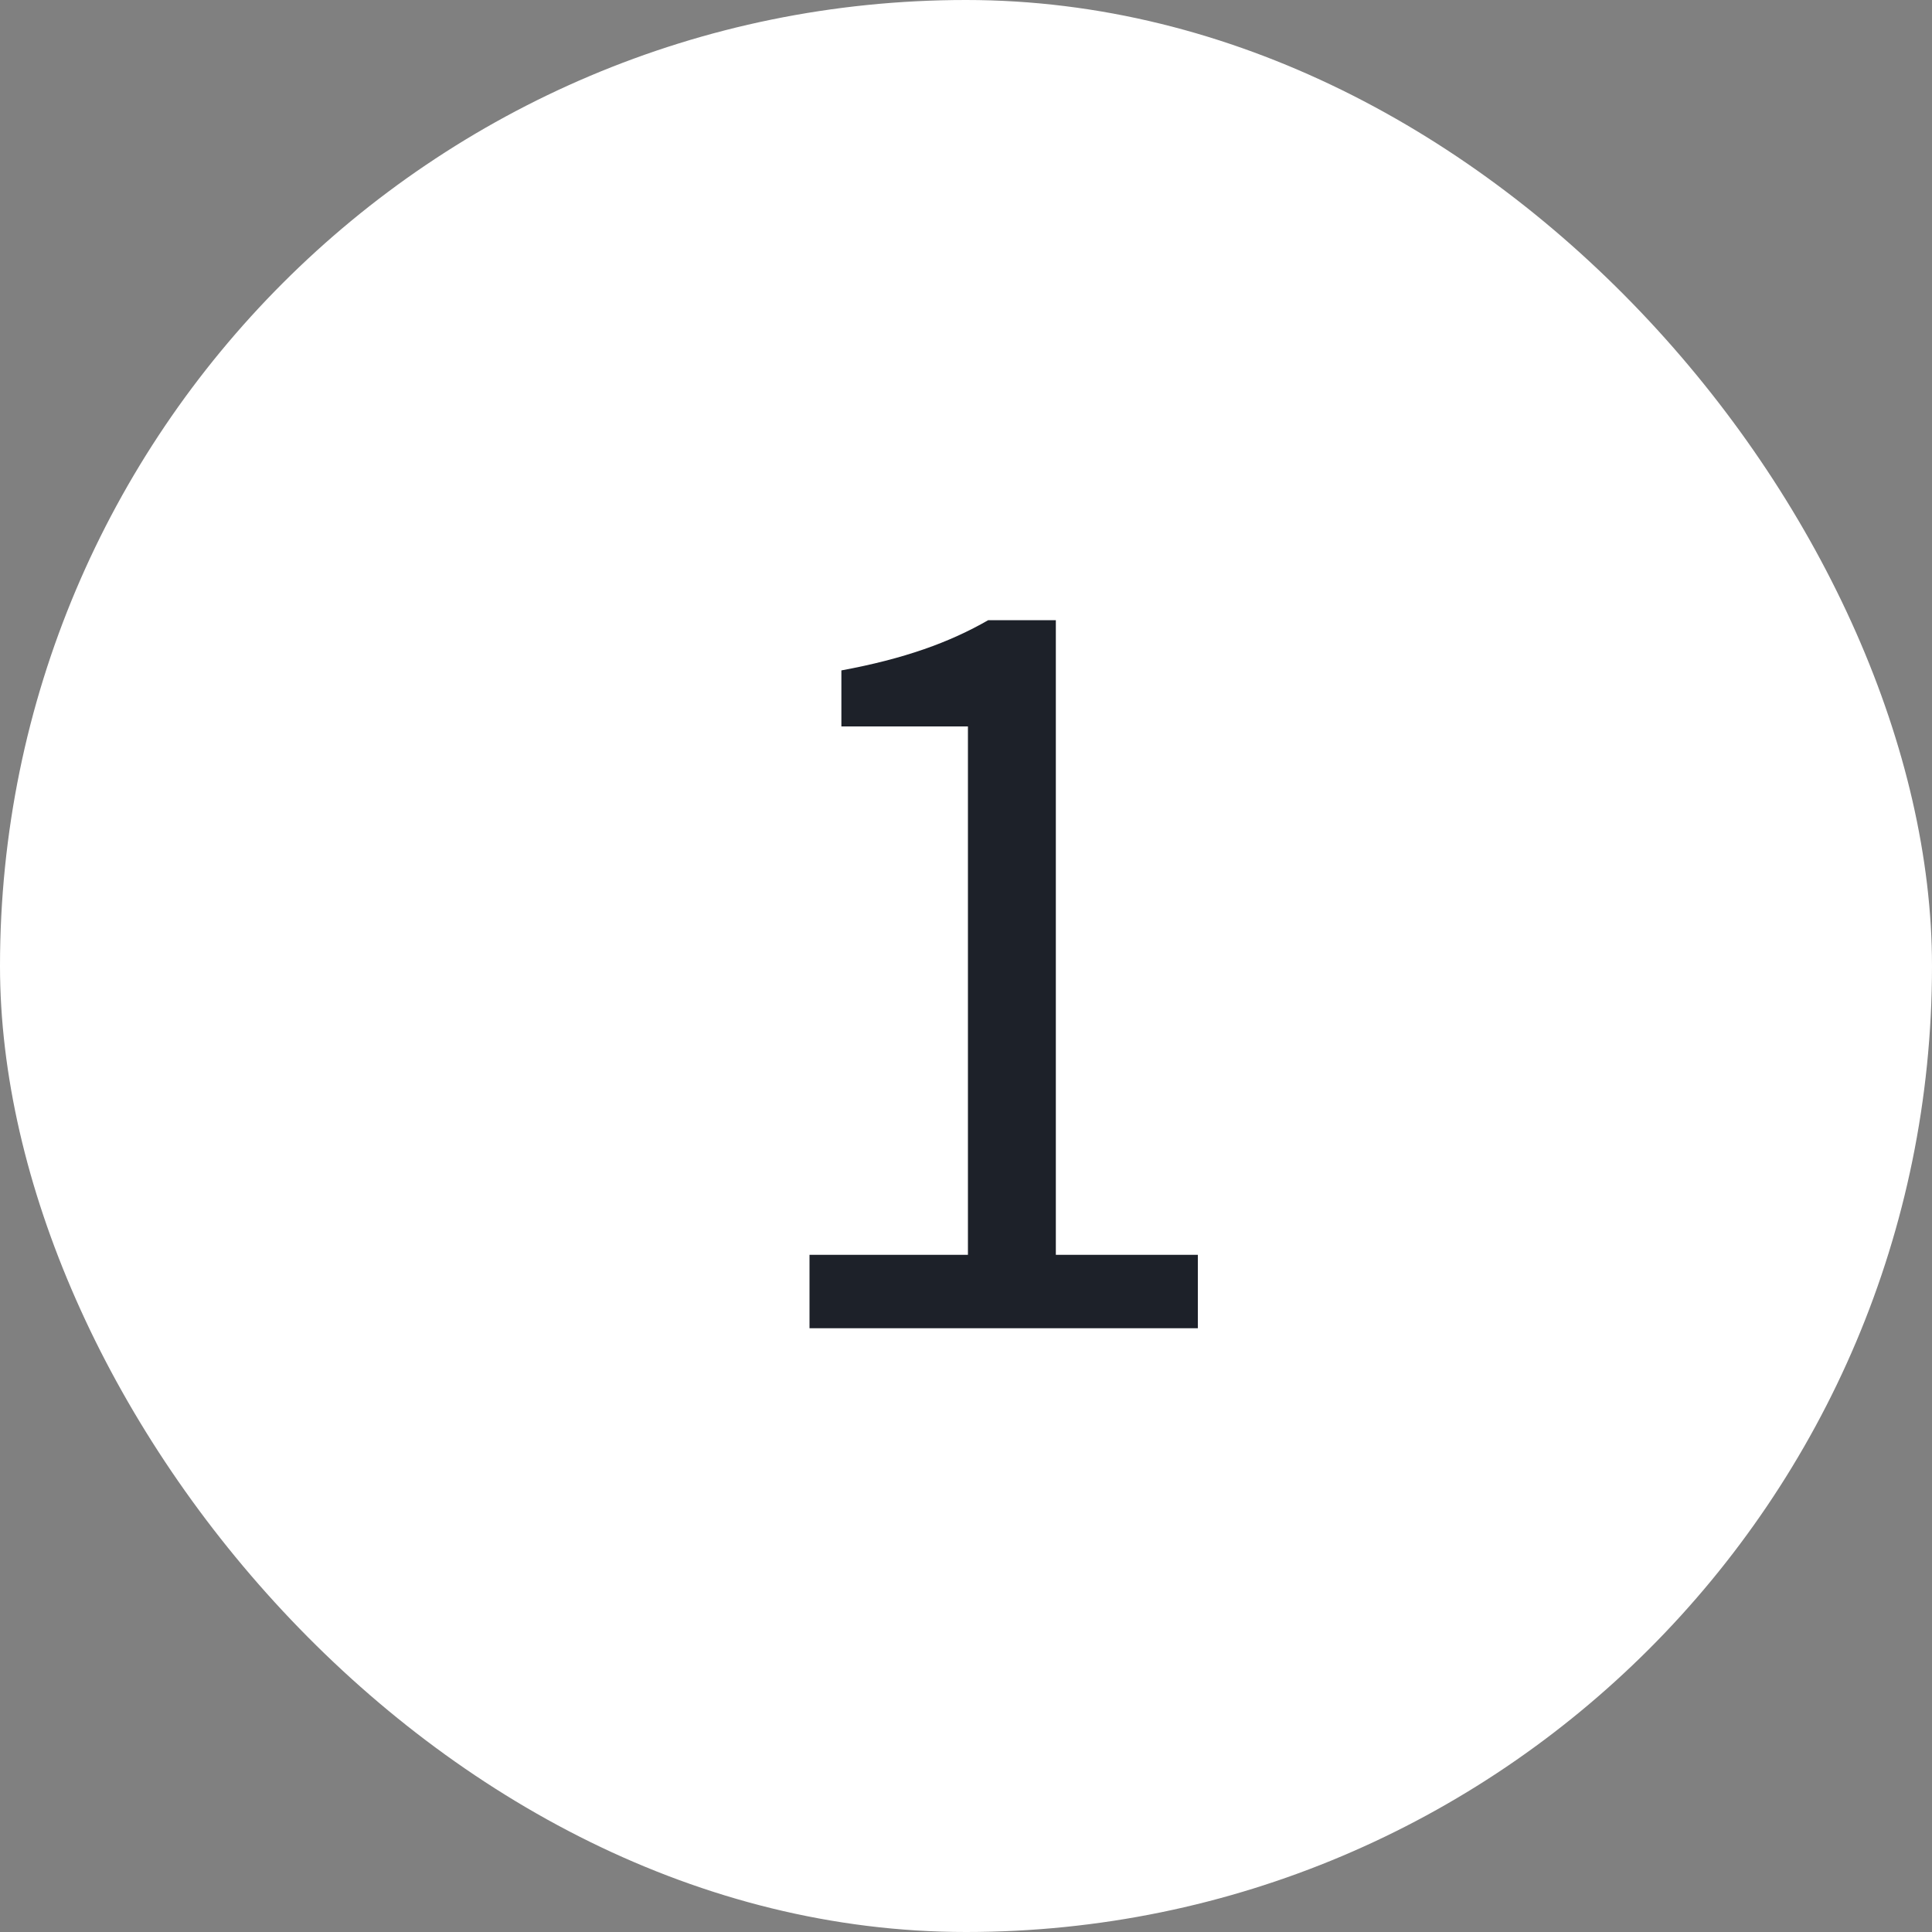 <svg xmlns="http://www.w3.org/2000/svg" xmlns:xlink="http://www.w3.org/1999/xlink" fill="none" version="1.1" width="32" height="32" viewBox="0 0 32 32"><rect x="0" y="0" width="32" height="32" fill="#808080" stroke="none"/><g><g><rect x="0" y="0" width="32" height="32" rx="16" fill="#FFFFFF" fill-opacity="1"/></g><g><path d="M13.408,22L19.84,22L19.84,20.784L17.488,20.784L17.488,10.272L16.368,10.272C15.728,10.64,14.976,10.912,13.936,11.104L13.936,12.032L16.032,12.032L16.032,20.784L13.408,20.784L13.408,22Z" fill="#1D2129" fill-opacity="1"/></g></g></svg>